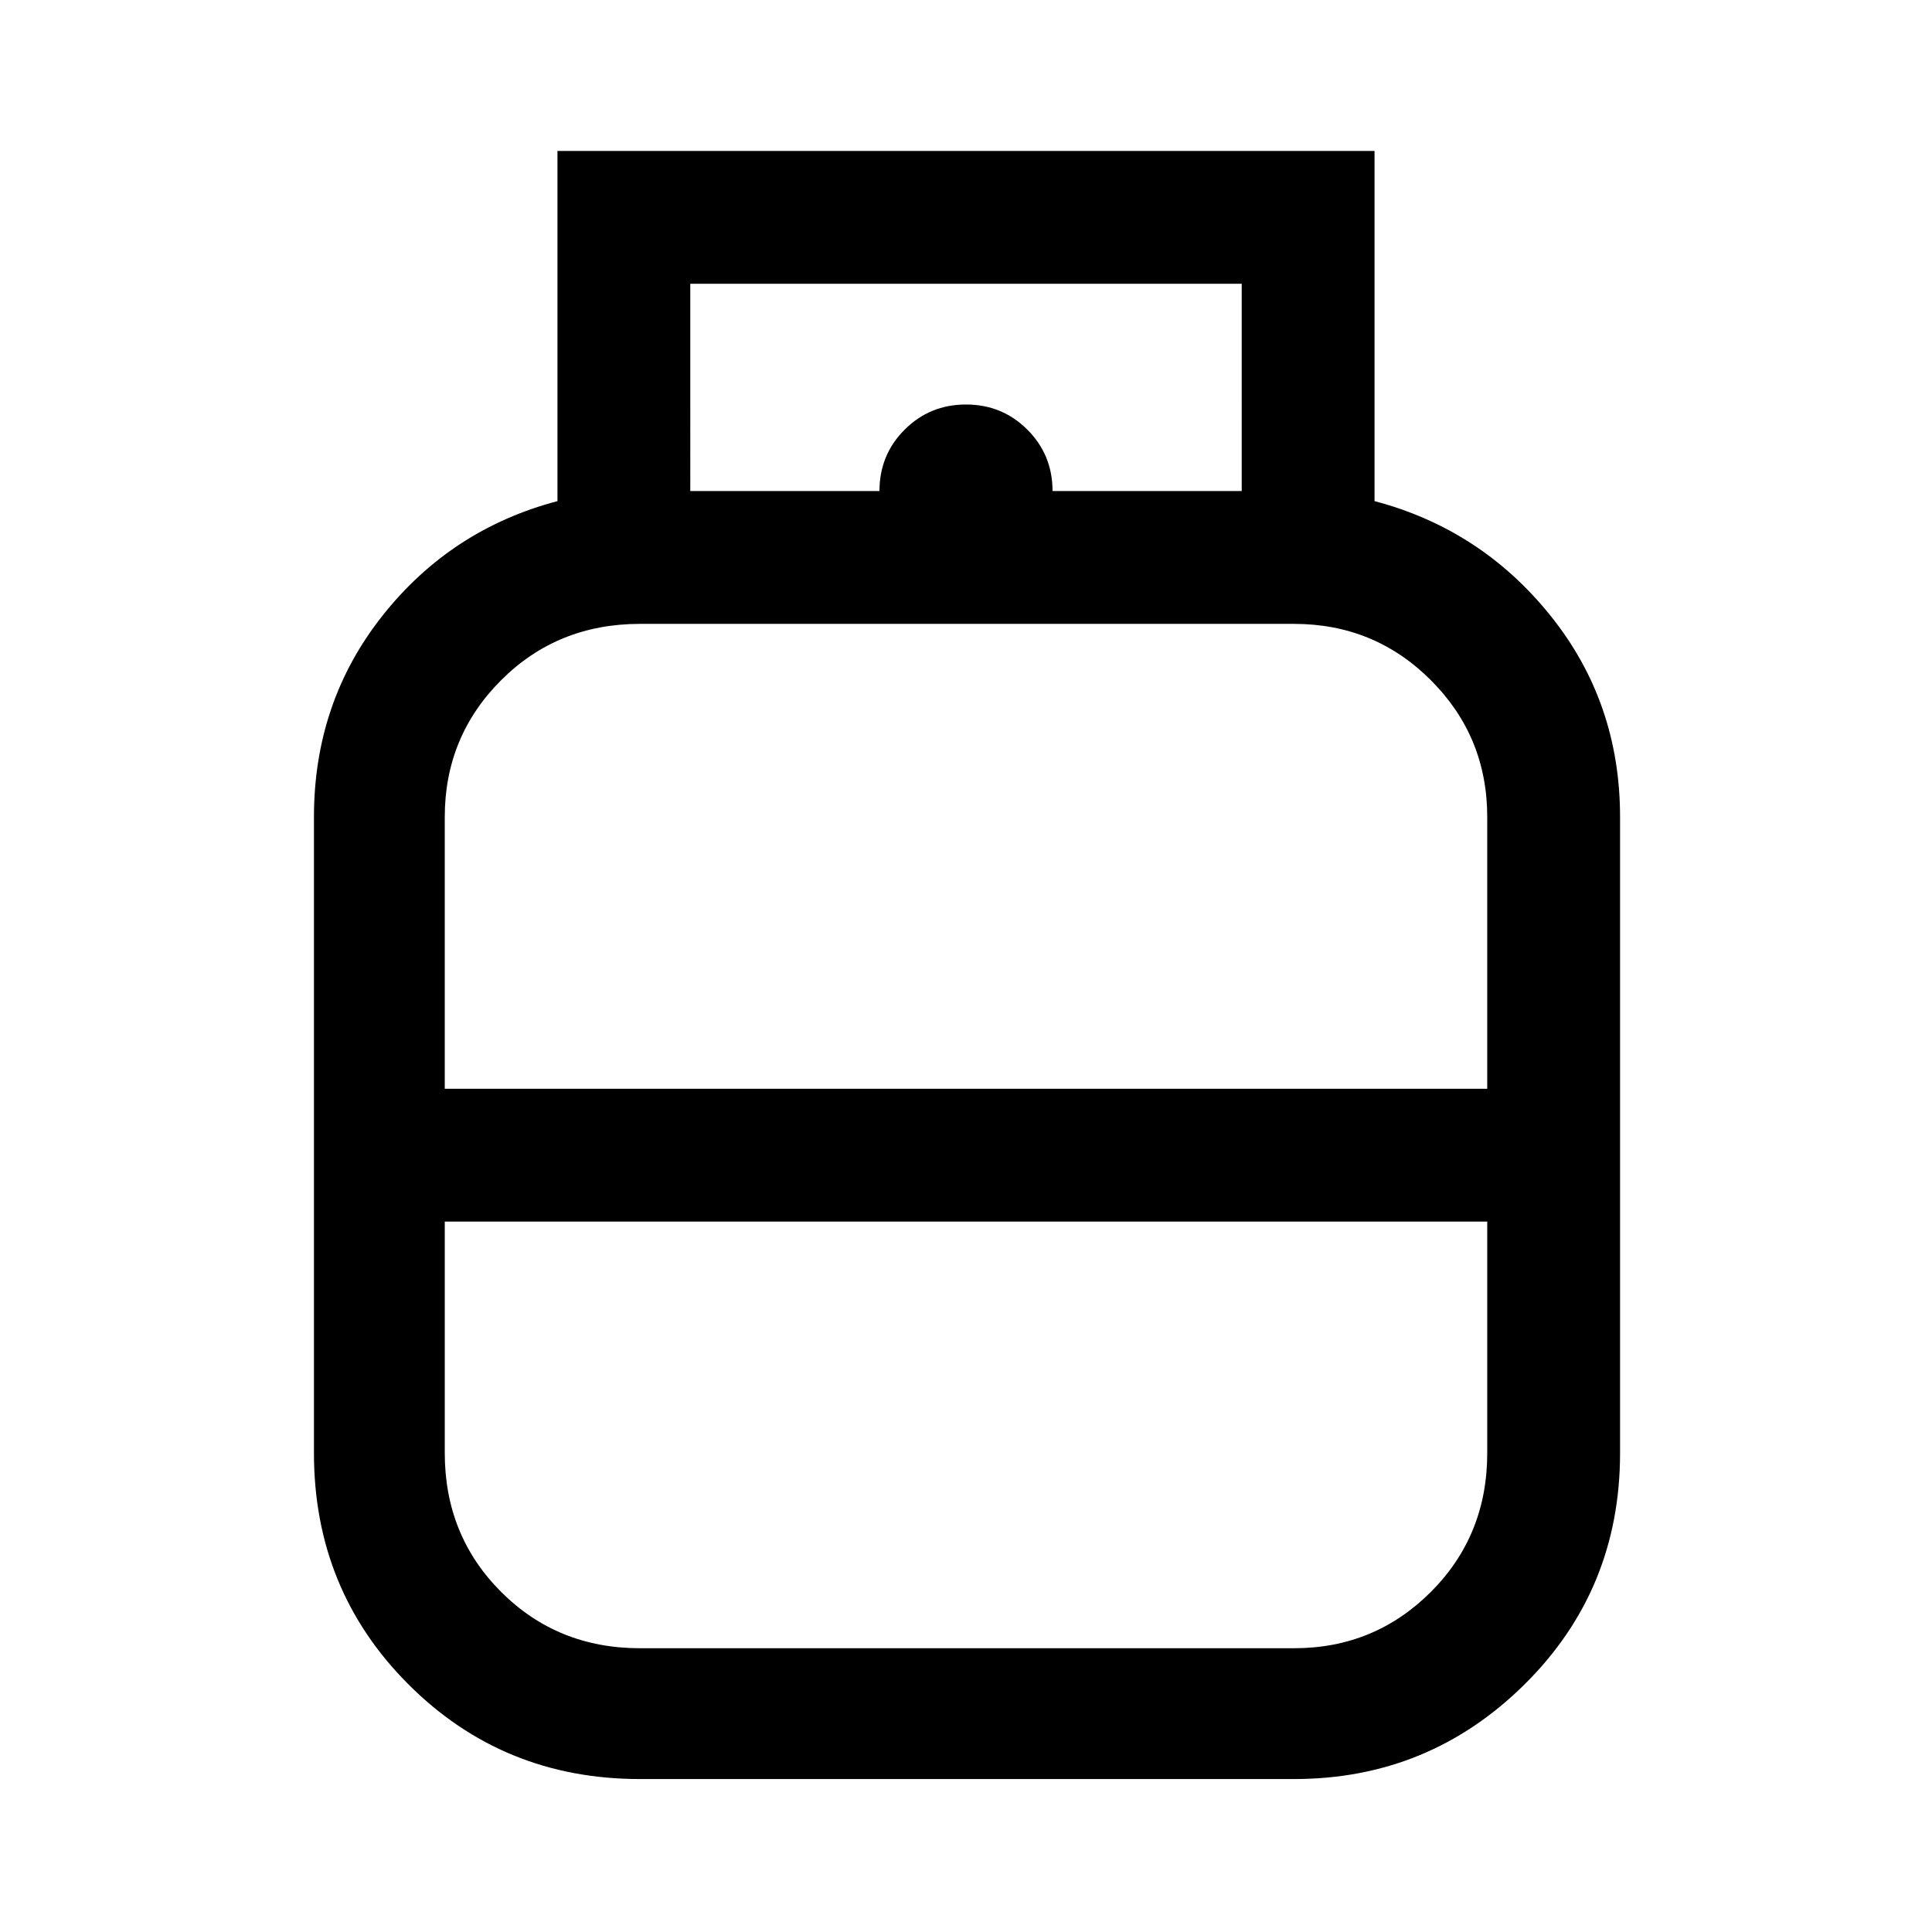 <svg xmlns="http://www.w3.org/2000/svg" height="48" width="48"><path d="M15.9 44.2q-3.4 0-5.75-2.35T7.8 36.1V20.3q0-2.85 1.7-5t4.35-2.85v-8.7h20.3v8.7q2.65.7 4.375 2.85 1.725 2.15 1.725 5v15.8q0 3.4-2.375 5.75T32.15 44.2Zm1.25-32h13.7V7.05h-13.7Zm4.7 0q0-.9.625-1.525.625-.625 1.525-.625.9 0 1.525.625.625.625.625 1.525Zm-10.8 14.85h25.9V20.3q0-2-1.4-3.4t-3.4-1.4H15.9q-2.05 0-3.45 1.4-1.4 1.4-1.4 3.4Zm4.85 13.9h16.25q2 0 3.4-1.4t1.4-3.45v-5.75h-25.9v5.75q0 2.05 1.4 3.45 1.4 1.4 3.45 1.4Zm8.1-13.9Zm0 3.3Zm0-1.6Z"/></svg>